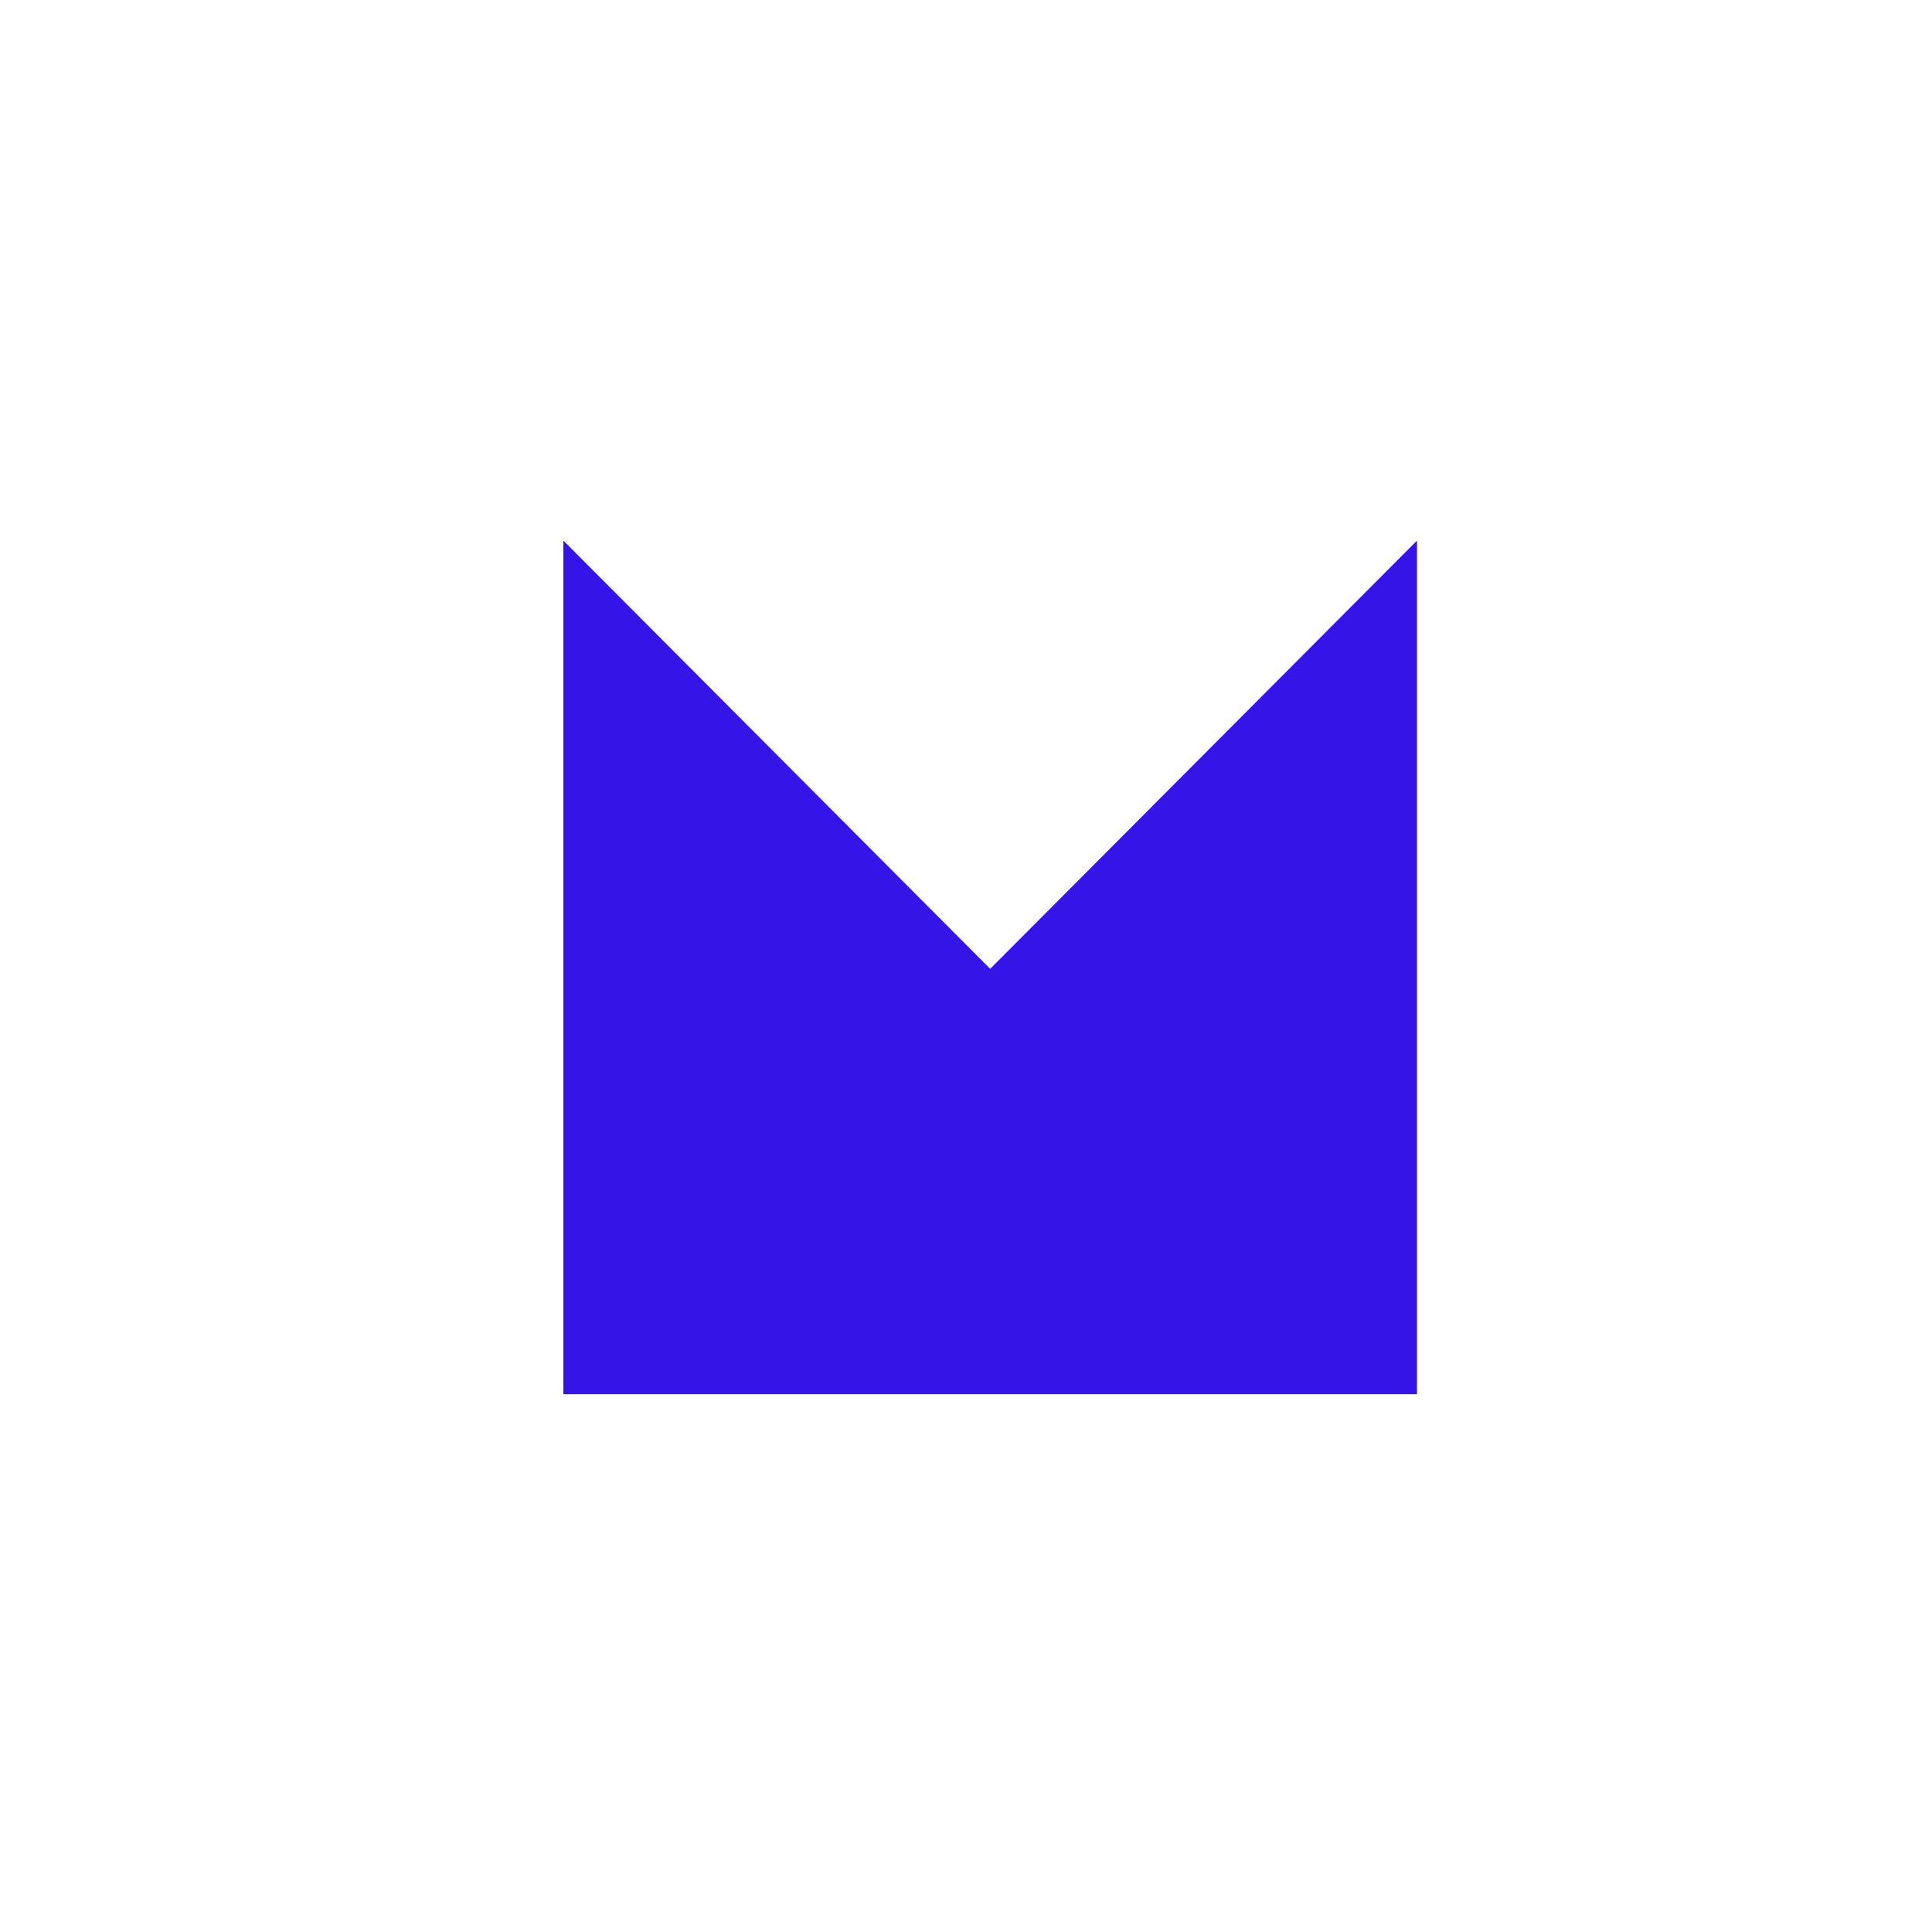 <?xml version="1.0" encoding="utf-8"?>
<!-- Generator: Adobe Illustrator 28.0.0, SVG Export Plug-In . SVG Version: 6.00 Build 0)  -->
<svg version="1.1" id="Layer_1" xmlns="http://www.w3.org/2000/svg" xmlns:xlink="http://www.w3.org/1999/xlink" x="0px" y="0px"
	 viewBox="0 0 679 679" style="enable-background:new 0 0 679 679;" xml:space="preserve">
<style type="text/css">
	.st0{fill:#3414E6;}
</style>
<path class="st0" d="M198,190l150,150.5L498,190v300H198V190z"/>
</svg>
